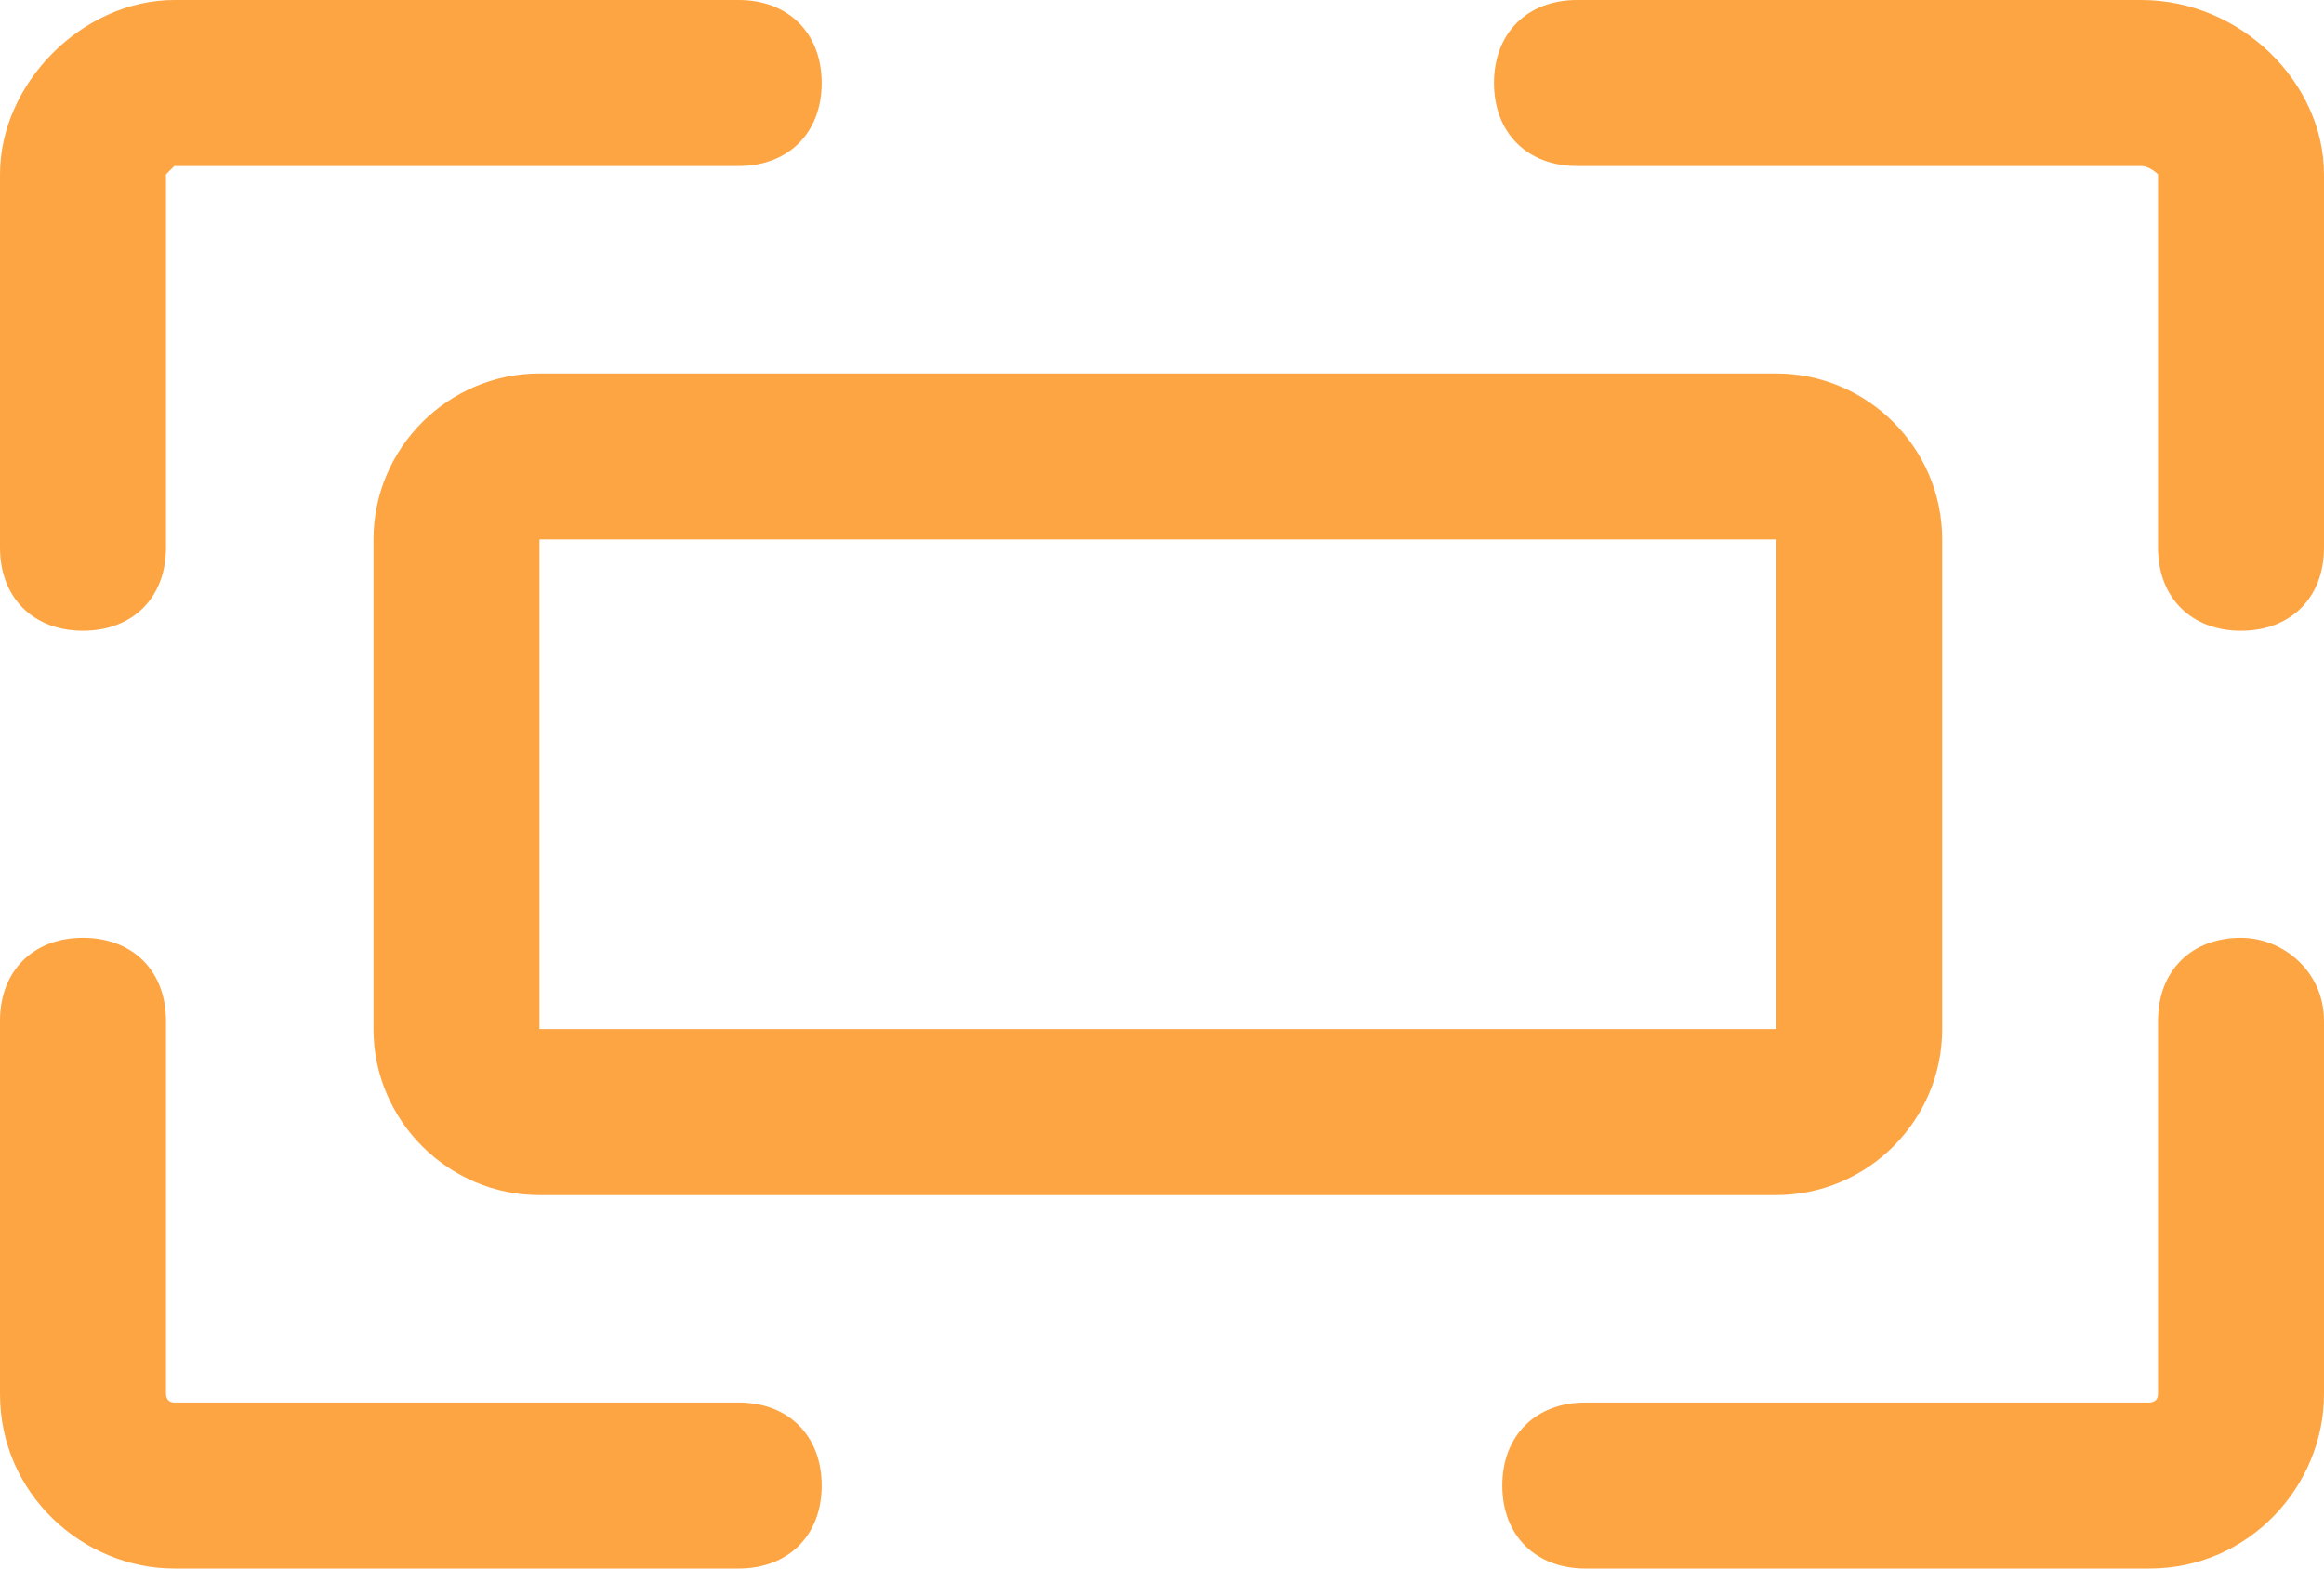 <?xml version="1.0" encoding="utf-8"?>
<!-- Generator: Adobe Illustrator 26.2.1, SVG Export Plug-In . SVG Version: 6.00 Build 0)  -->
<svg version="1.1" id="Layer_1" xmlns="http://www.w3.org/2000/svg" xmlns:xlink="http://www.w3.org/1999/xlink" x="0px" y="0px"
	 viewBox="0 0 28 18.9" style="enable-background:new 0 0 28 18.9;" xml:space="preserve">
<style type="text/css">
	.st0{fill:#FEA543;}
</style>
<g>
	<path class="st0" d="M25.8,0h-6.8c-0.6,0-1,0.4-1,1s0.4,1,1,1h6.8C25.9,2,26,2.1,26,2.1v4.5c0,0.6,0.4,1,1,1s1-0.4,1-1V2.1
		C28,1,27,0,25.8,0z"/>
	<path class="st0" d="M1,7.6c0.6,0,1-0.4,1-1V2.1C2,2.1,2.1,2,2.1,2h6.8c0.6,0,1-0.4,1-1s-0.4-1-1-1H2.1C1,0,0,1,0,2.1v4.5
		C0,7.2,0.4,7.6,1,7.6z"/>
	<path class="st0" d="M27,11.3c-0.6,0-1,0.4-1,1v4.5c0,0.1-0.1,0.1-0.1,0.1h-6.8c-0.6,0-1,0.4-1,1s0.4,1,1,1h6.8
		c1.2,0,2.1-1,2.1-2.1v-4.5C28,11.7,27.5,11.3,27,11.3z"/>
	<path class="st0" d="M8.9,16.9H2.1c-0.1,0-0.1-0.1-0.1-0.1v-4.5c0-0.6-0.4-1-1-1s-1,0.4-1,1v4.5c0,1.2,1,2.1,2.1,2.1h6.8
		c0.6,0,1-0.4,1-1S9.5,16.9,8.9,16.9z"/>
	<path class="st0" d="M4.5,6.5v5.9c0,1.1,0.9,2,2,2h14.9c1.1,0,2-0.9,2-2V6.5c0-1.1-0.9-2-2-2H6.5C5.4,4.5,4.5,5.4,4.5,6.5z
		 M21.5,12.4H6.5l0-5.9h0h14.9V12.4z"/>
</g>
</svg>
